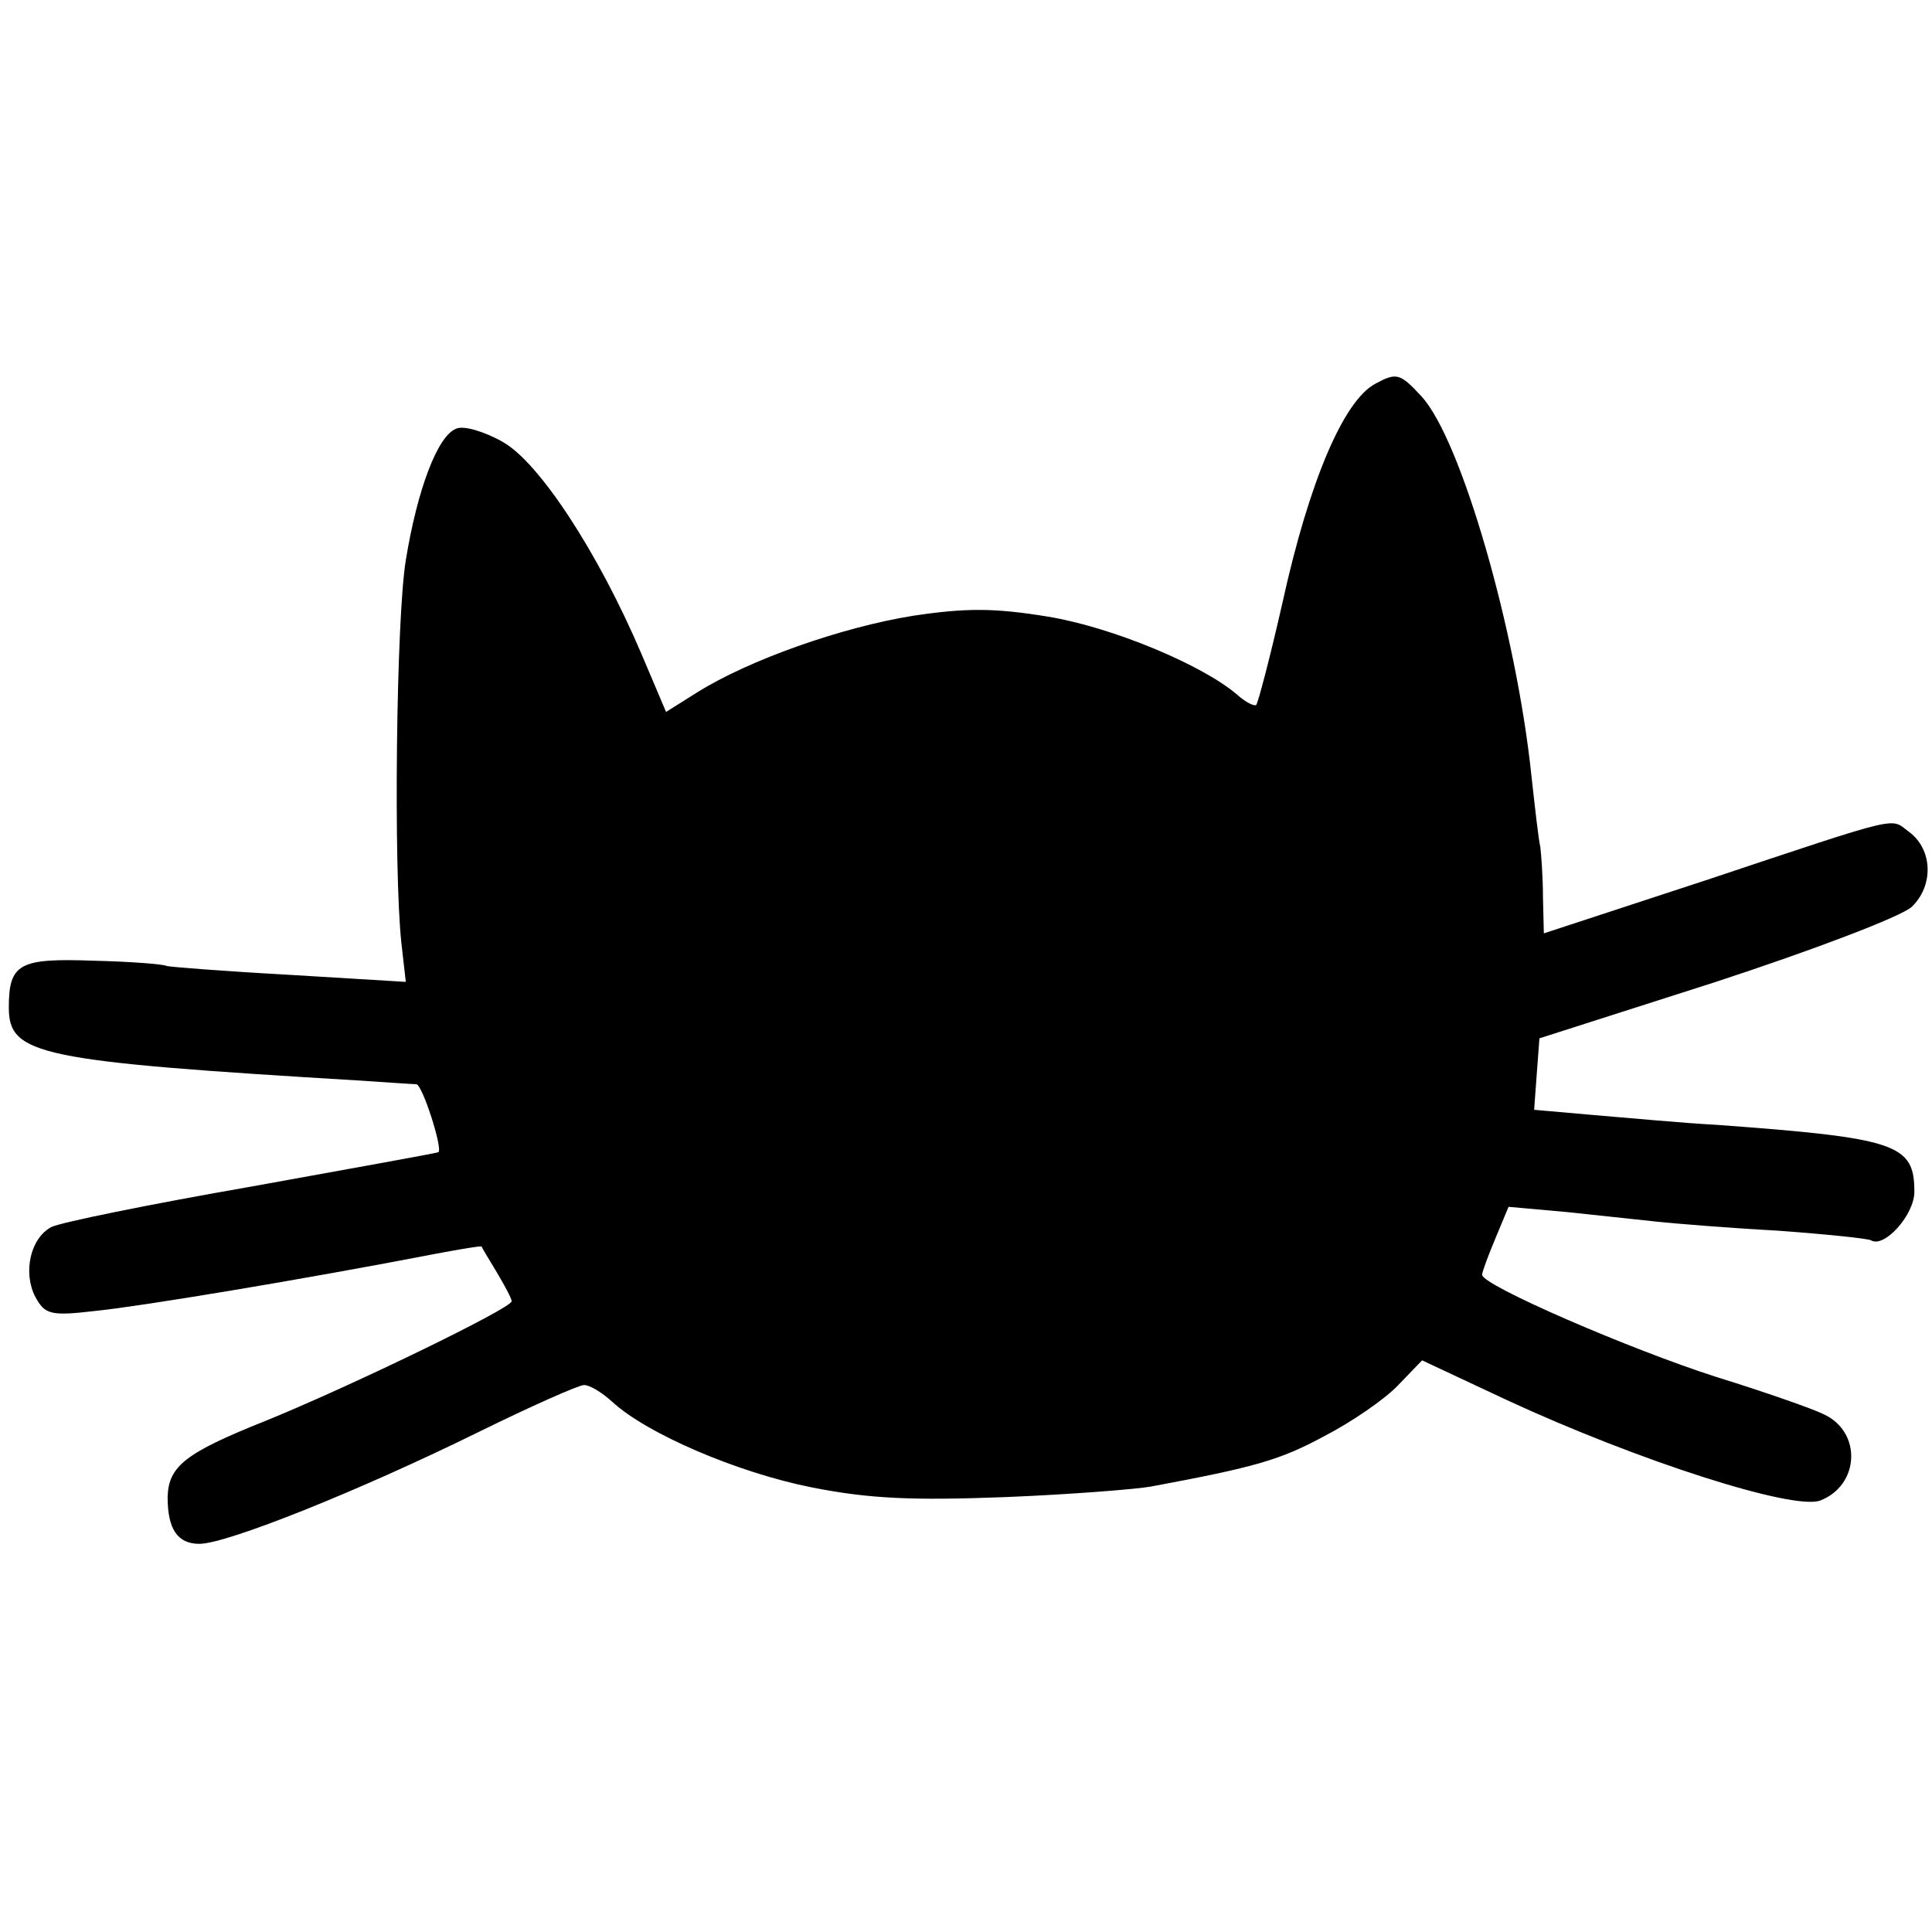 <?xml version="1.0" standalone="no"?>
<!DOCTYPE svg PUBLIC "-//W3C//DTD SVG 20010904//EN"
 "http://www.w3.org/TR/2001/REC-SVG-20010904/DTD/svg10.dtd">
<svg version="1.0" xmlns="http://www.w3.org/2000/svg"
 width="219pt" height="219pt" viewBox="0 0 219 219"
 preserveAspectRatio="xMidYMid meet">
<g transform="translate(0,219) scale(0.1,-0.1)"
fill="#000000" stroke="none">
<path d="M1559 1755 c-36 -19 -75 -111 -105 -247 -14 -62 -28 -115 -30 -117
-2 -2 -12 3 -21 11 -39 34 -142 77 -215 89 -61 10 -93 10 -153 1 -81 -13 -186
-50 -245 -87 l-35 -22 -28 66 c-49 115 -116 217 -157 240 -21 12 -45 19 -53
15 -21 -8 -44 -69 -57 -149 -11 -67 -14 -351 -5 -434 l5 -44 -132 8 c-73 4
-136 9 -139 10 -3 2 -40 5 -83 6 -84 3 -96 -3 -96 -53 0 -54 33 -61 400 -83
30 -2 58 -4 62 -4 7 -1 30 -73 25 -77 -1 -1 -96 -18 -212 -39 -115 -20 -218
-41 -227 -46 -24 -13 -32 -52 -18 -79 11 -20 17 -22 68 -16 50 5 232 35 387
65 27 5 50 9 51 8 0 -1 8 -14 17 -29 9 -15 17 -30 17 -33 0 -8 -186 -98 -280
-136 -90 -36 -109 -51 -110 -86 0 -36 11 -53 36 -53 31 0 181 60 317 127 59
29 113 53 119 53 7 0 21 -9 32 -19 39 -36 141 -80 226 -97 66 -13 114 -15 220
-11 74 3 149 9 165 12 118 22 146 30 196 57 31 16 69 42 84 58 l27 28 96 -45
c149 -69 324 -125 355 -114 45 17 48 78 4 98 -12 6 -66 25 -121 42 -97 31
-266 104 -266 116 0 3 7 22 15 41 l15 36 67 -6 c38 -4 84 -9 103 -11 19 -2 80
-7 135 -10 55 -4 103 -9 106 -11 15 -9 49 29 49 55 0 54 -19 61 -225 76 -38 2
-101 8 -138 11 l-68 6 3 41 3 40 200 64 c110 36 210 74 222 85 25 24 24 65 -3
85 -22 16 -3 21 -231 -55 l-183 -60 -1 41 c0 23 -2 49 -3 57 -2 8 -6 44 -10
80 -17 164 -80 383 -125 431 -24 26 -28 27 -52 14z"/>
</g>
</svg>
